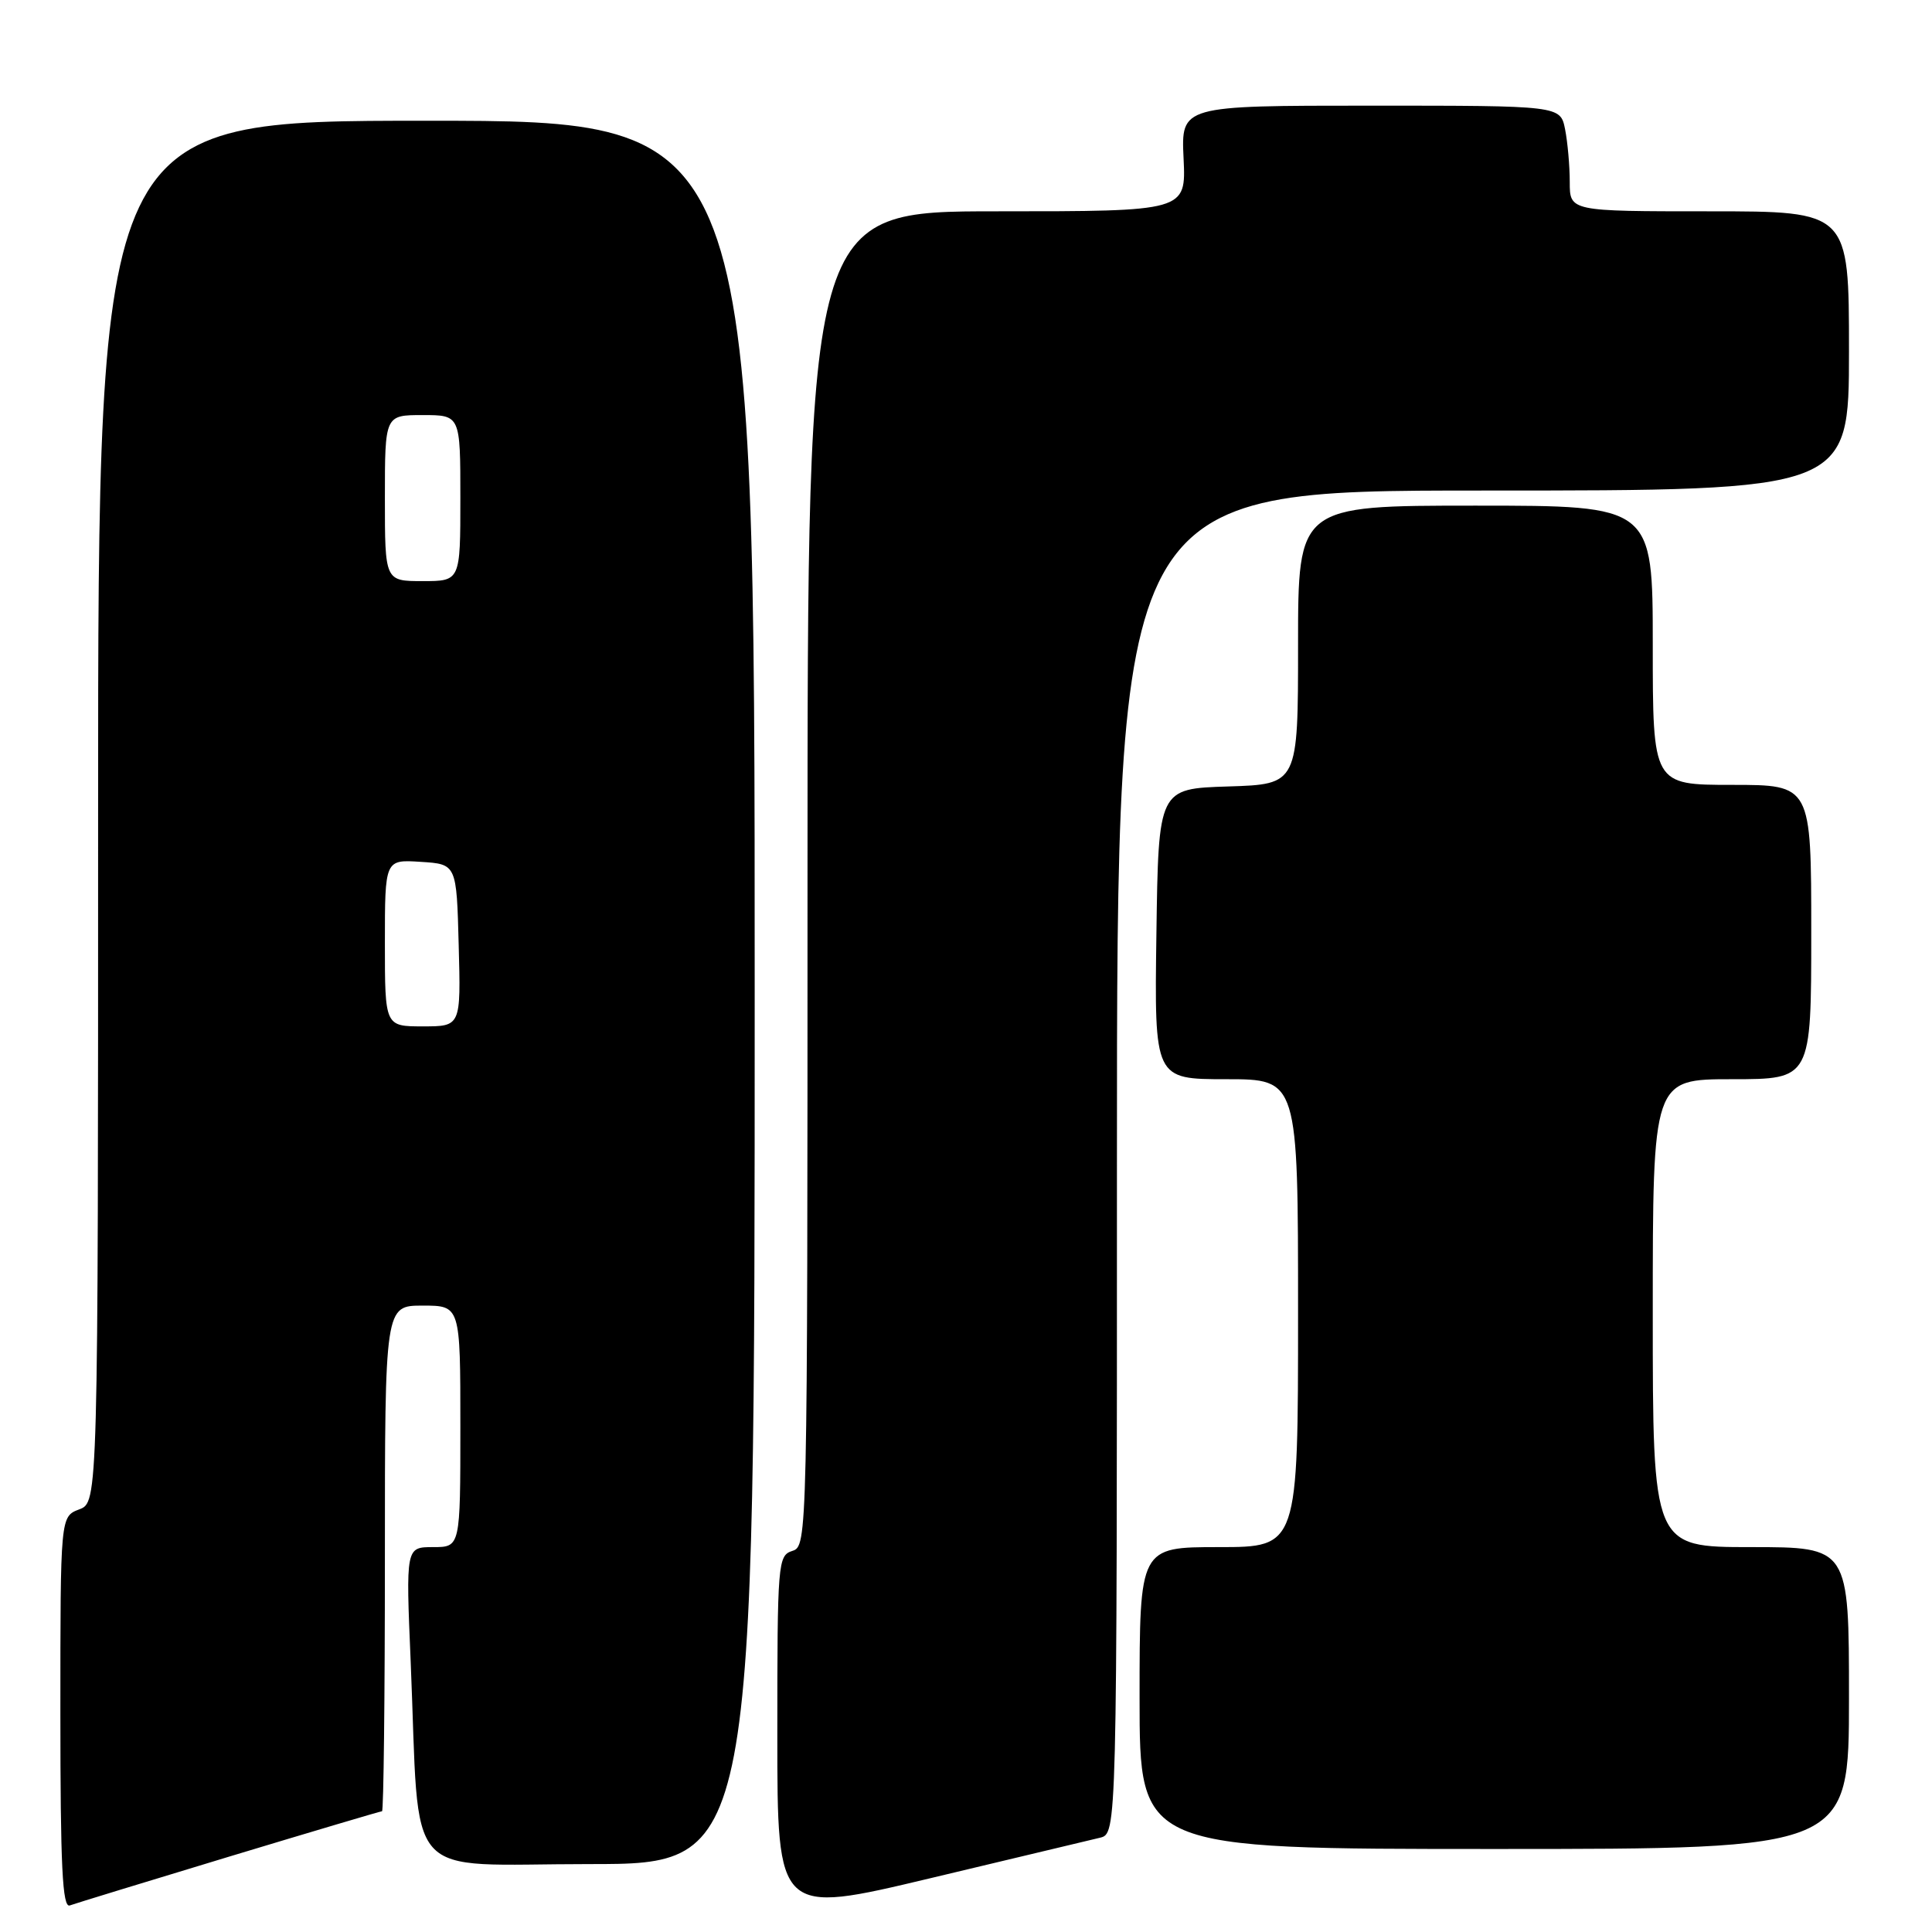 <?xml version="1.0" encoding="UTF-8" standalone="no"?>
<!DOCTYPE svg PUBLIC "-//W3C//DTD SVG 1.1//EN" "http://www.w3.org/Graphics/SVG/1.1/DTD/svg11.dtd" >
<svg xmlns="http://www.w3.org/2000/svg" xmlns:xlink="http://www.w3.org/1999/xlink" version="1.1" viewBox="0 0 256 256">
 <g >
 <path fill="currentColor"
d=" M 145.75 243.51 C 148.00 242.96 148.00 242.96 148.00 153.98 C 148.00 65.00 148.00 65.00 196.50 65.00 C 245.00 65.00 245.00 65.00 245.00 46.50 C 245.00 28.00 245.00 28.00 226.50 28.00 C 208.00 28.00 208.00 28.00 208.00 24.12 C 208.00 21.99 207.72 18.84 207.38 17.12 C 206.75 14.00 206.75 14.00 181.62 14.00 C 156.50 14.00 156.50 14.00 156.83 21.00 C 157.16 28.00 157.16 28.00 132.08 28.00 C 107.00 28.00 107.00 28.00 107.00 116.43 C 107.00 203.99 106.98 204.87 105.00 205.50 C 103.07 206.11 103.00 207.01 103.00 229.92 C 103.00 253.71 103.00 253.71 123.25 248.88 C 134.39 246.23 144.51 243.81 145.75 243.51 Z  M 30.37 246.01 C 41.30 242.71 50.42 240.00 50.62 240.00 C 50.83 240.00 51.00 224.93 51.00 206.50 C 51.00 173.00 51.00 173.00 56.00 173.00 C 61.00 173.00 61.00 173.00 61.00 189.00 C 61.00 205.00 61.00 205.00 57.39 205.00 C 53.77 205.00 53.77 205.00 54.42 220.25 C 55.67 249.98 53.03 247.00 78.10 247.00 C 100.00 247.00 100.00 247.00 100.00 131.50 C 100.00 16.00 100.00 16.00 56.50 16.00 C 13.00 16.00 13.00 16.00 13.00 107.52 C 13.00 199.05 13.00 199.05 10.50 200.00 C 8.00 200.95 8.00 200.95 8.00 226.94 C 8.00 247.31 8.27 252.84 9.25 252.48 C 9.94 252.23 19.44 249.32 30.37 246.01 Z  M 245.00 225.00 C 245.00 205.00 245.00 205.00 232.00 205.00 C 219.00 205.00 219.00 205.00 219.00 174.00 C 219.00 143.00 219.00 143.00 229.50 143.00 C 240.00 143.00 240.00 143.00 240.00 123.50 C 240.00 104.00 240.00 104.00 229.50 104.00 C 219.00 104.00 219.00 104.00 219.00 85.50 C 219.00 67.00 219.00 67.00 195.50 67.00 C 172.00 67.00 172.00 67.00 172.00 85.46 C 172.00 103.92 172.00 103.92 162.75 104.21 C 153.50 104.50 153.50 104.50 153.23 123.75 C 152.96 143.00 152.96 143.00 162.48 143.00 C 172.00 143.00 172.00 143.00 172.00 174.00 C 172.00 205.00 172.00 205.00 161.50 205.00 C 151.00 205.00 151.00 205.00 151.00 225.00 C 151.00 245.00 151.00 245.00 198.00 245.00 C 245.00 245.00 245.00 245.00 245.00 225.00 Z  M 51.00 124.95 C 51.00 113.89 51.00 113.89 55.75 114.20 C 60.50 114.50 60.50 114.50 60.78 125.25 C 61.07 136.00 61.07 136.00 56.03 136.00 C 51.00 136.00 51.00 136.00 51.00 124.95 Z  M 51.00 66.00 C 51.00 55.00 51.00 55.00 56.00 55.00 C 61.00 55.00 61.00 55.00 61.00 66.00 C 61.00 77.00 61.00 77.00 56.00 77.00 C 51.00 77.00 51.00 77.00 51.00 66.00 Z "/>
</g>
</svg>